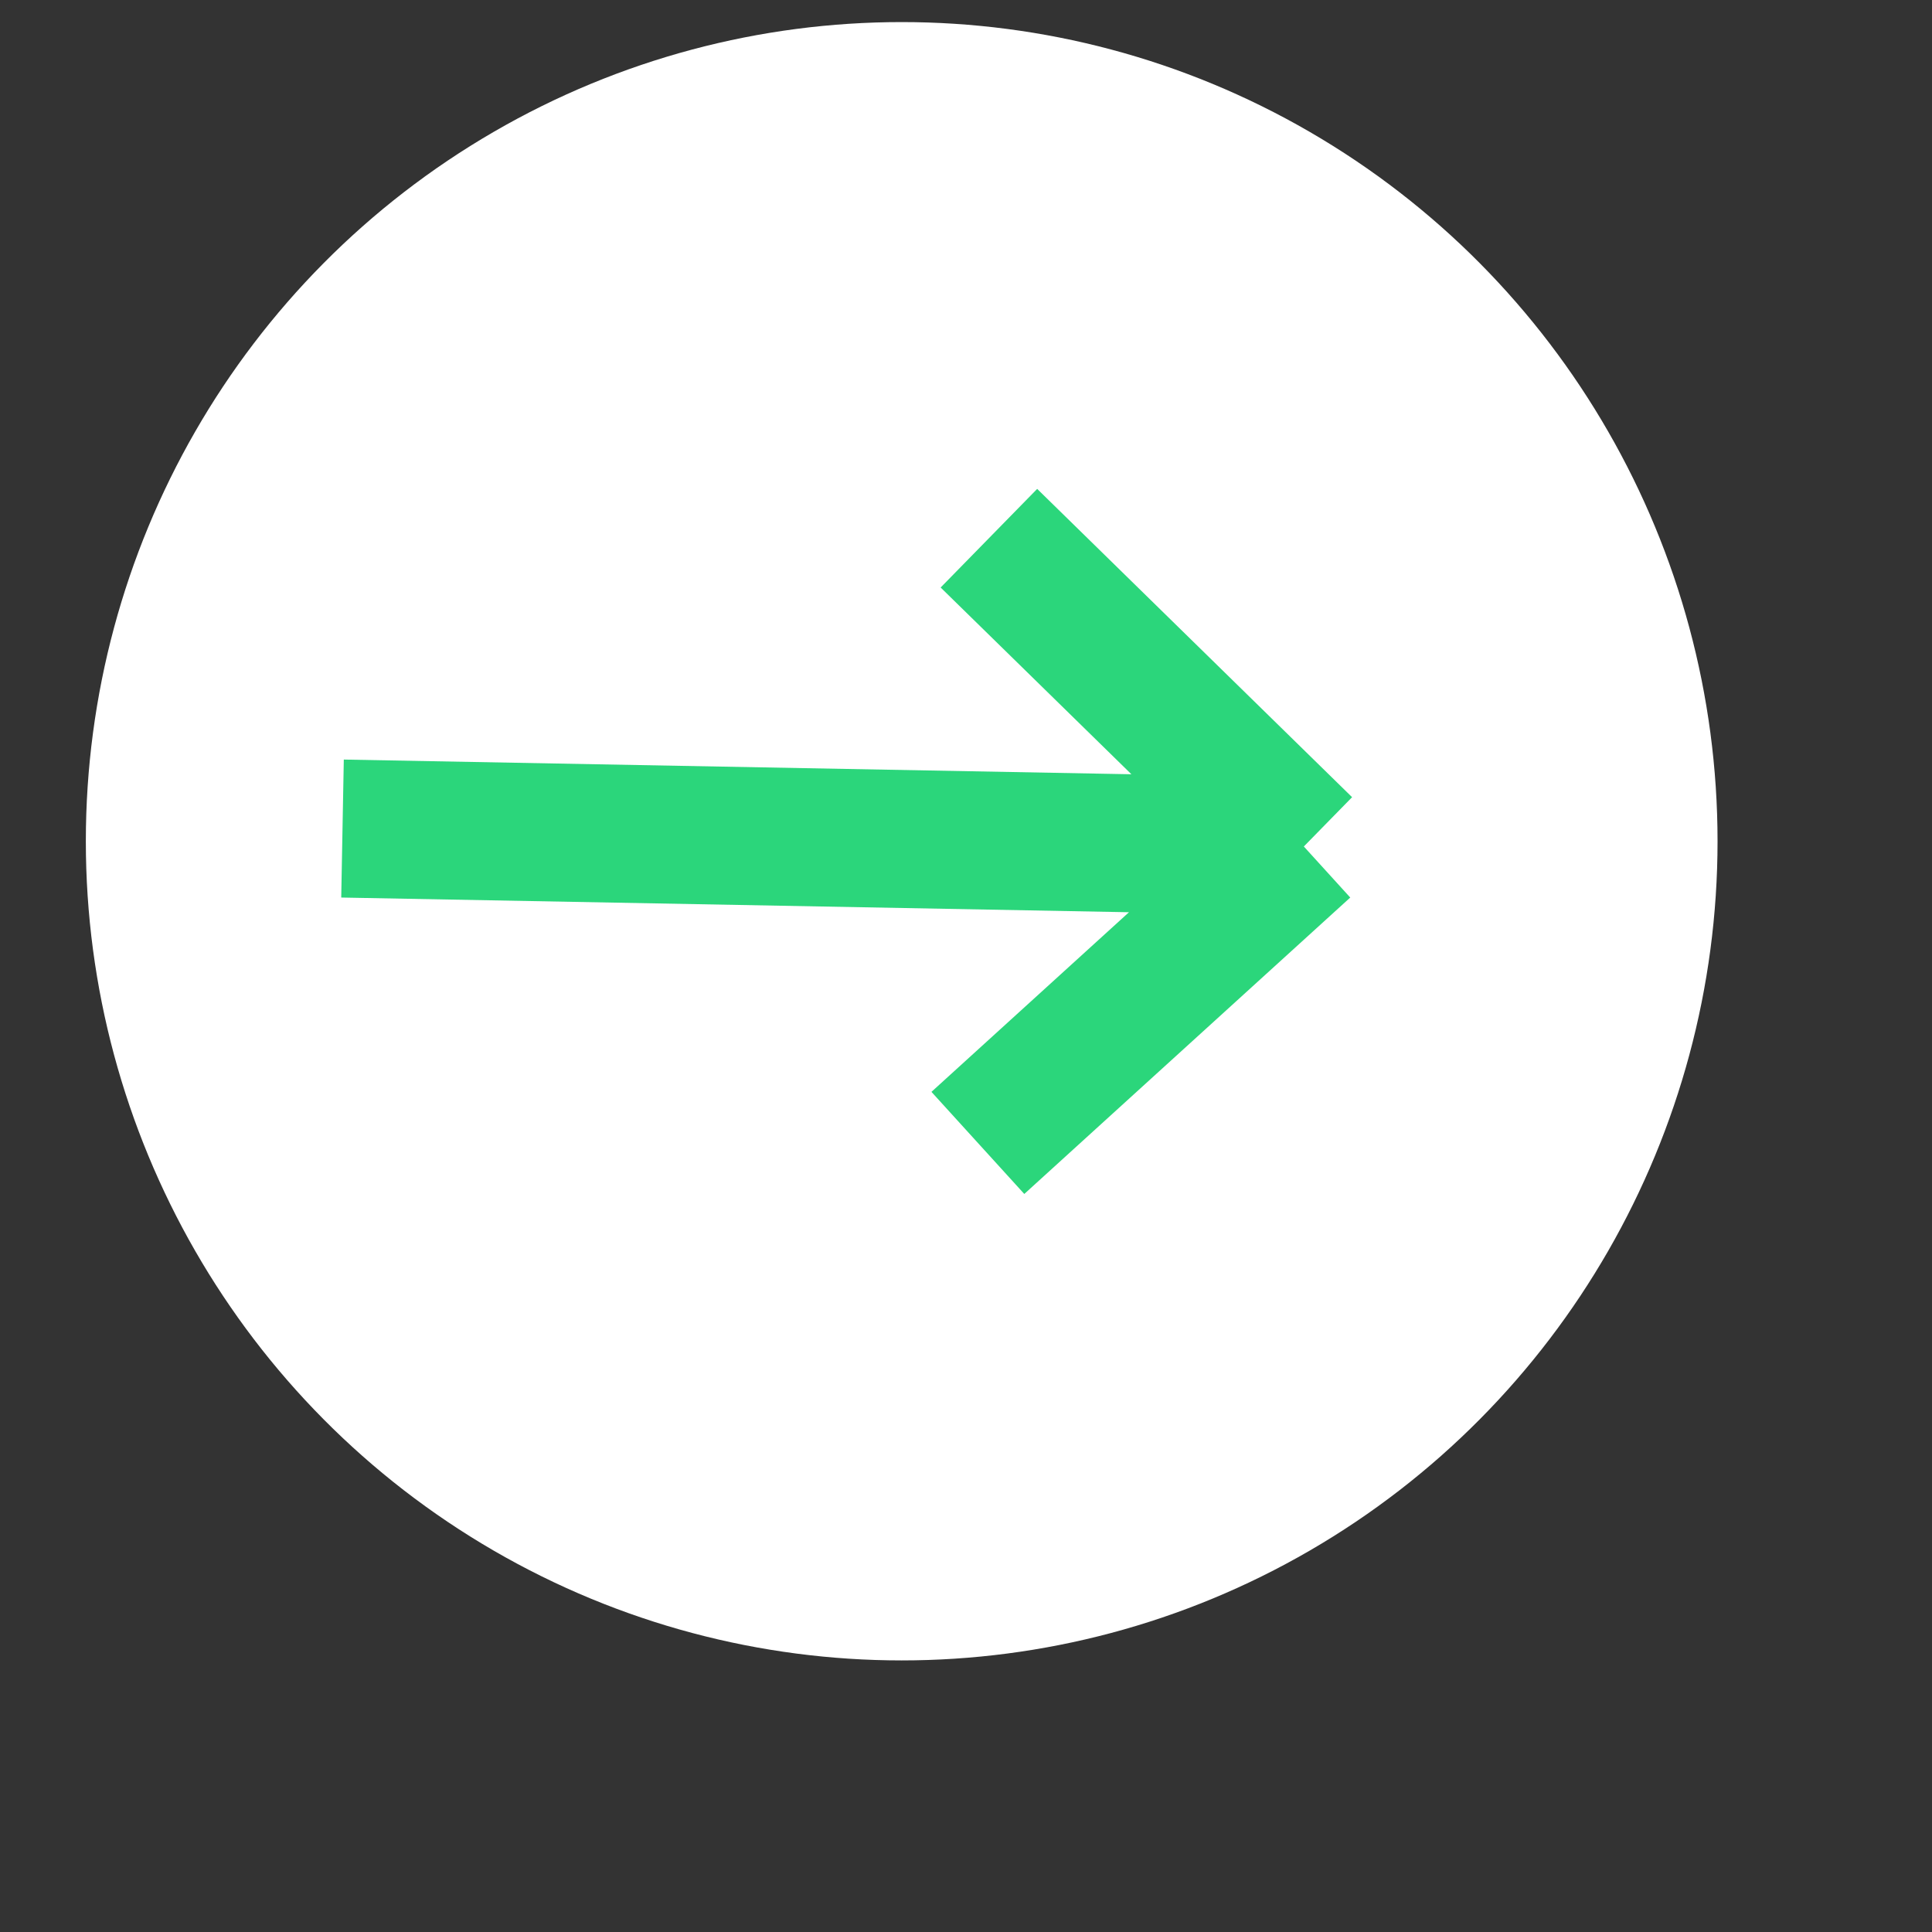 <svg width="7" height="7" viewBox="0 0 7 7" fill="none" xmlns="http://www.w3.org/2000/svg">
<rect x="0" y="0" width="7" height="7" fill="#333333" stroke="none"/>
<ellipse cx="3.267" cy="3.048" rx="2.956" ry="2.968" fill="white"/>
<path d="M1.241 3.002L4.724 3.067M4.724 3.067L3.583 1.95M4.724 3.067L3.543 4.141" stroke="#2BD67B" stroke-width="0.5"/>
</svg>
